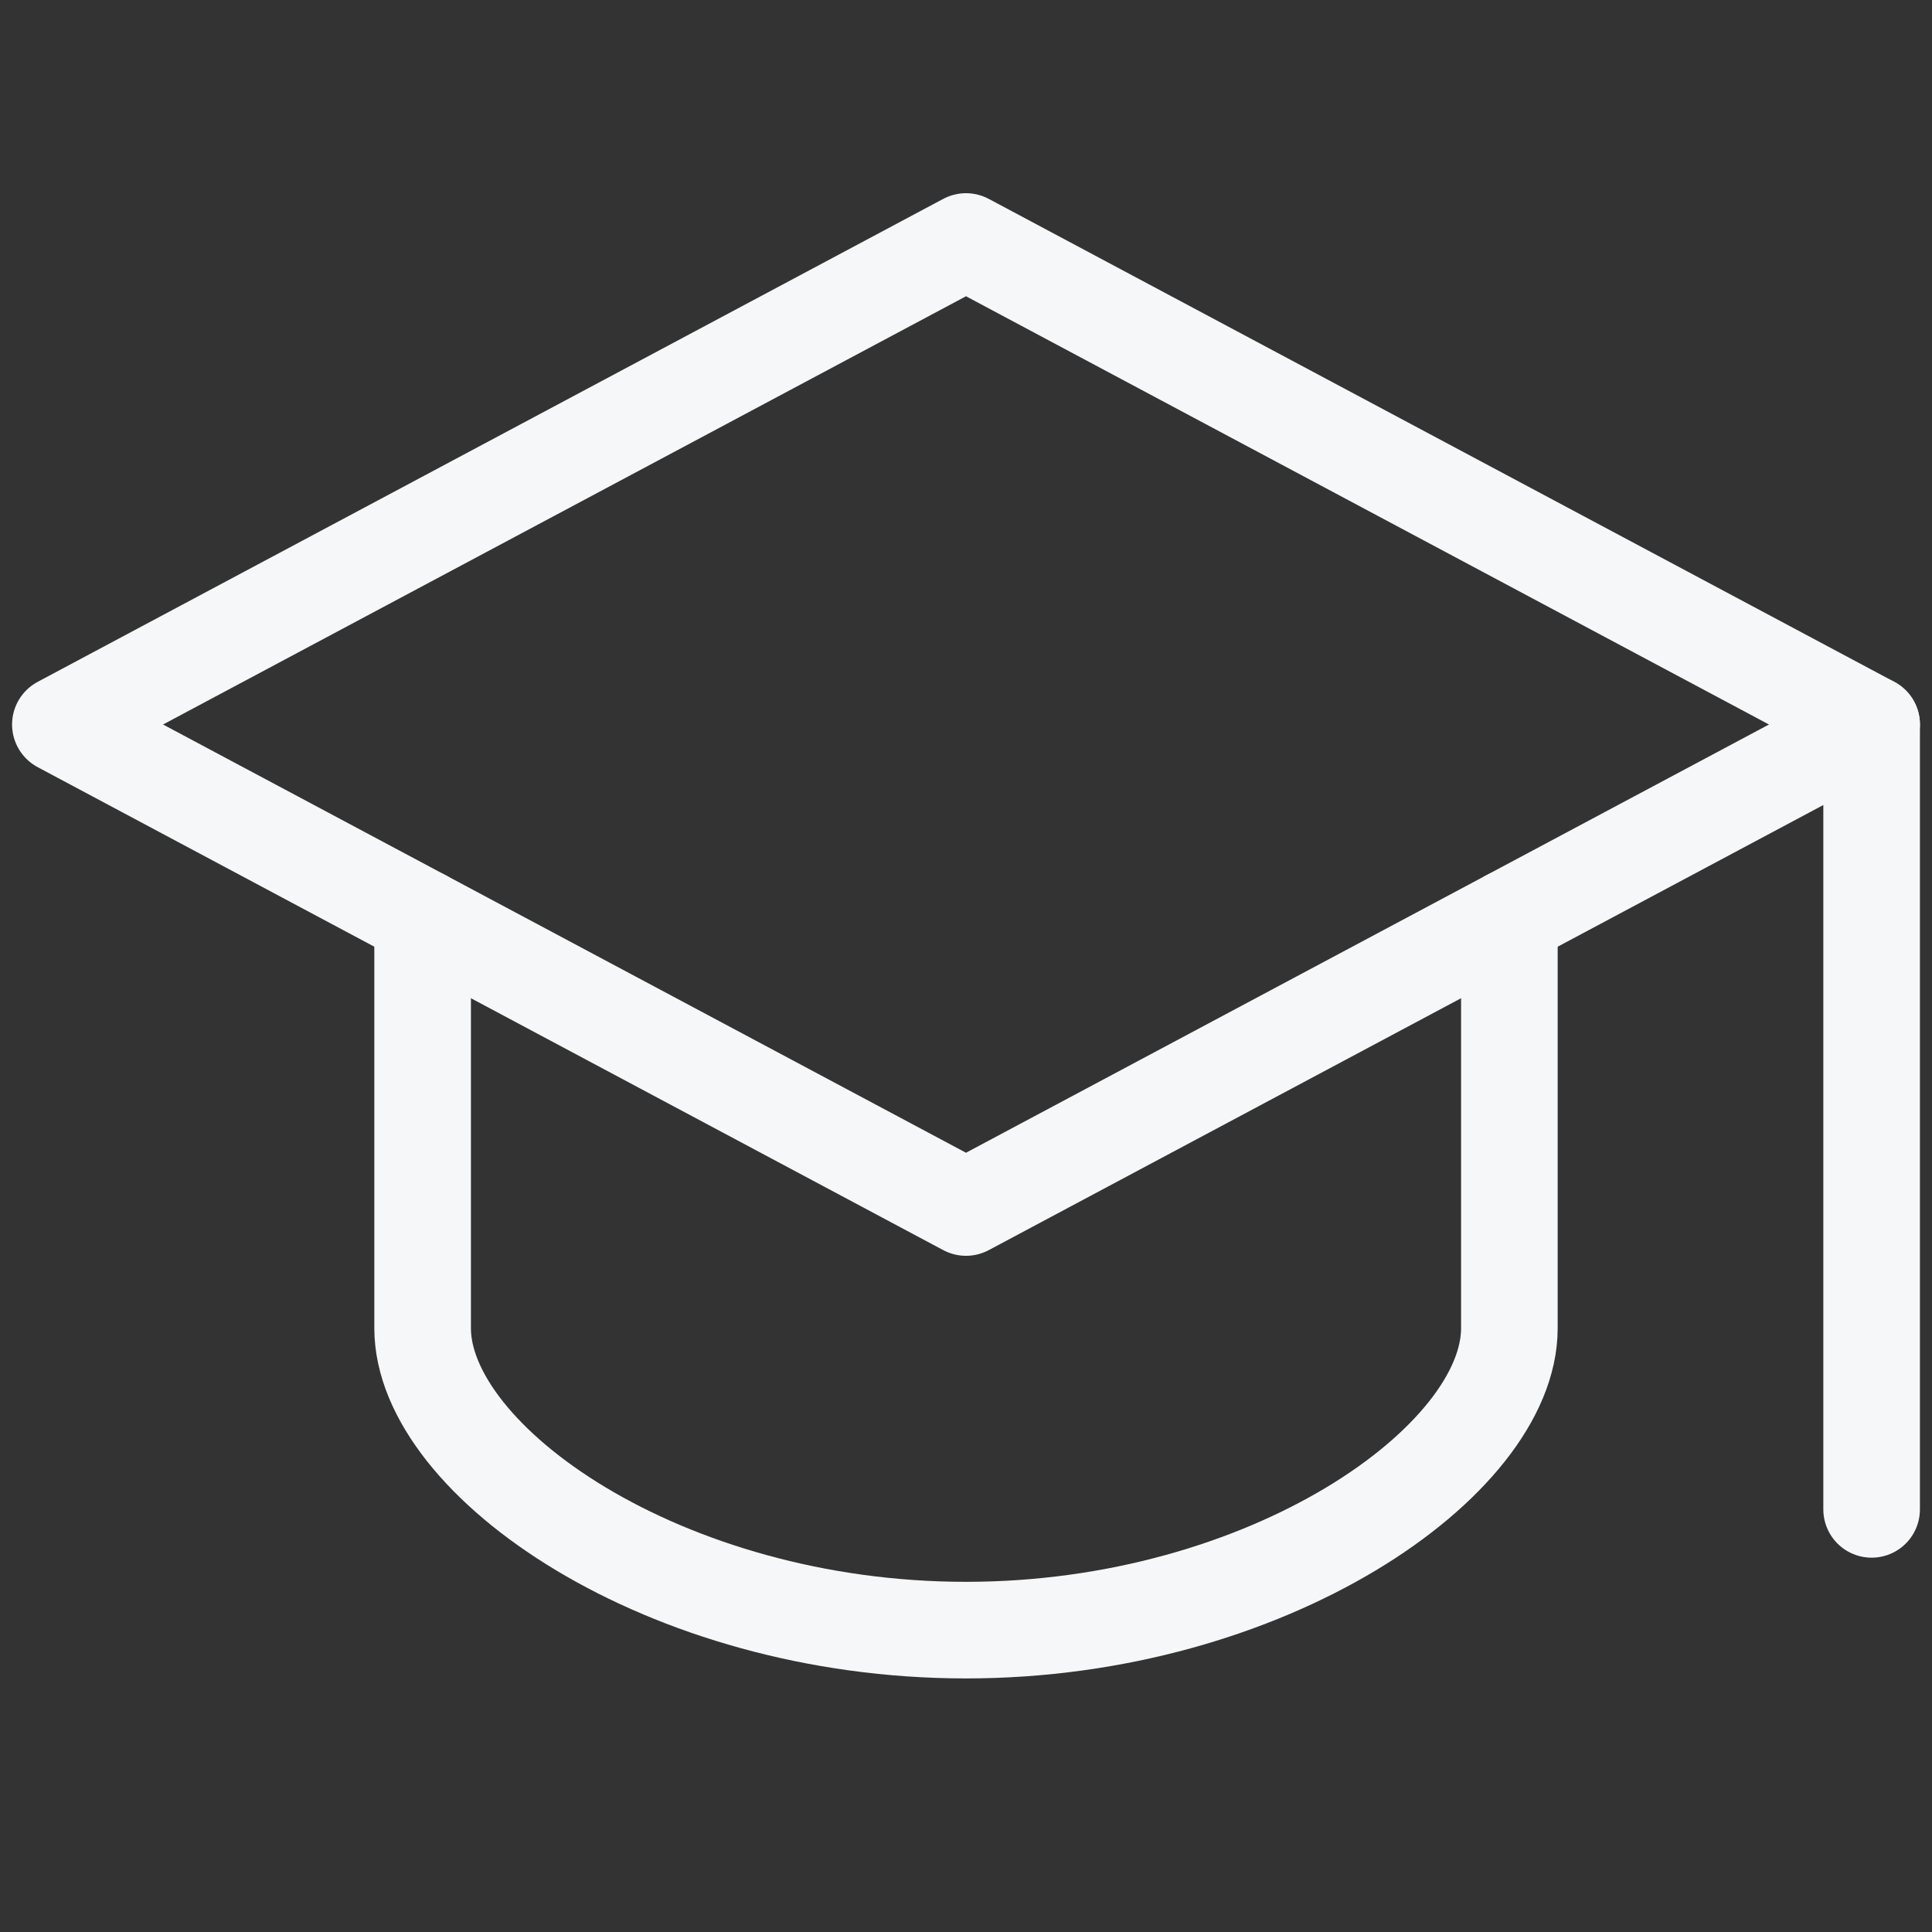<svg width="40" height="40" viewBox="0 0 40 40" fill="none" xmlns="http://www.w3.org/2000/svg">
<rect x="0" y="0" width="40" height="40" fill="#333333" stroke="none"/>
<path d="M20 5L1.25 15L20 25L38.75 15L20 5Z" stroke="#F5F7F9" stroke-width="2" stroke-miterlimit="10" stroke-linecap="round" stroke-linejoin="round"/>
<path d="M8.75 19V27.5C8.75 30.25 13.75 33.75 20 33.75C26.25 33.75 31.25 30.25 31.25 27.5V19" stroke="#F5F7F9" stroke-width="2" stroke-miterlimit="10" stroke-linecap="round" stroke-linejoin="round"/>
<path d="M38.75 15V31.25" stroke="#F5F7F9" stroke-width="2" stroke-miterlimit="10" stroke-linecap="round" stroke-linejoin="round"/>
</svg>

